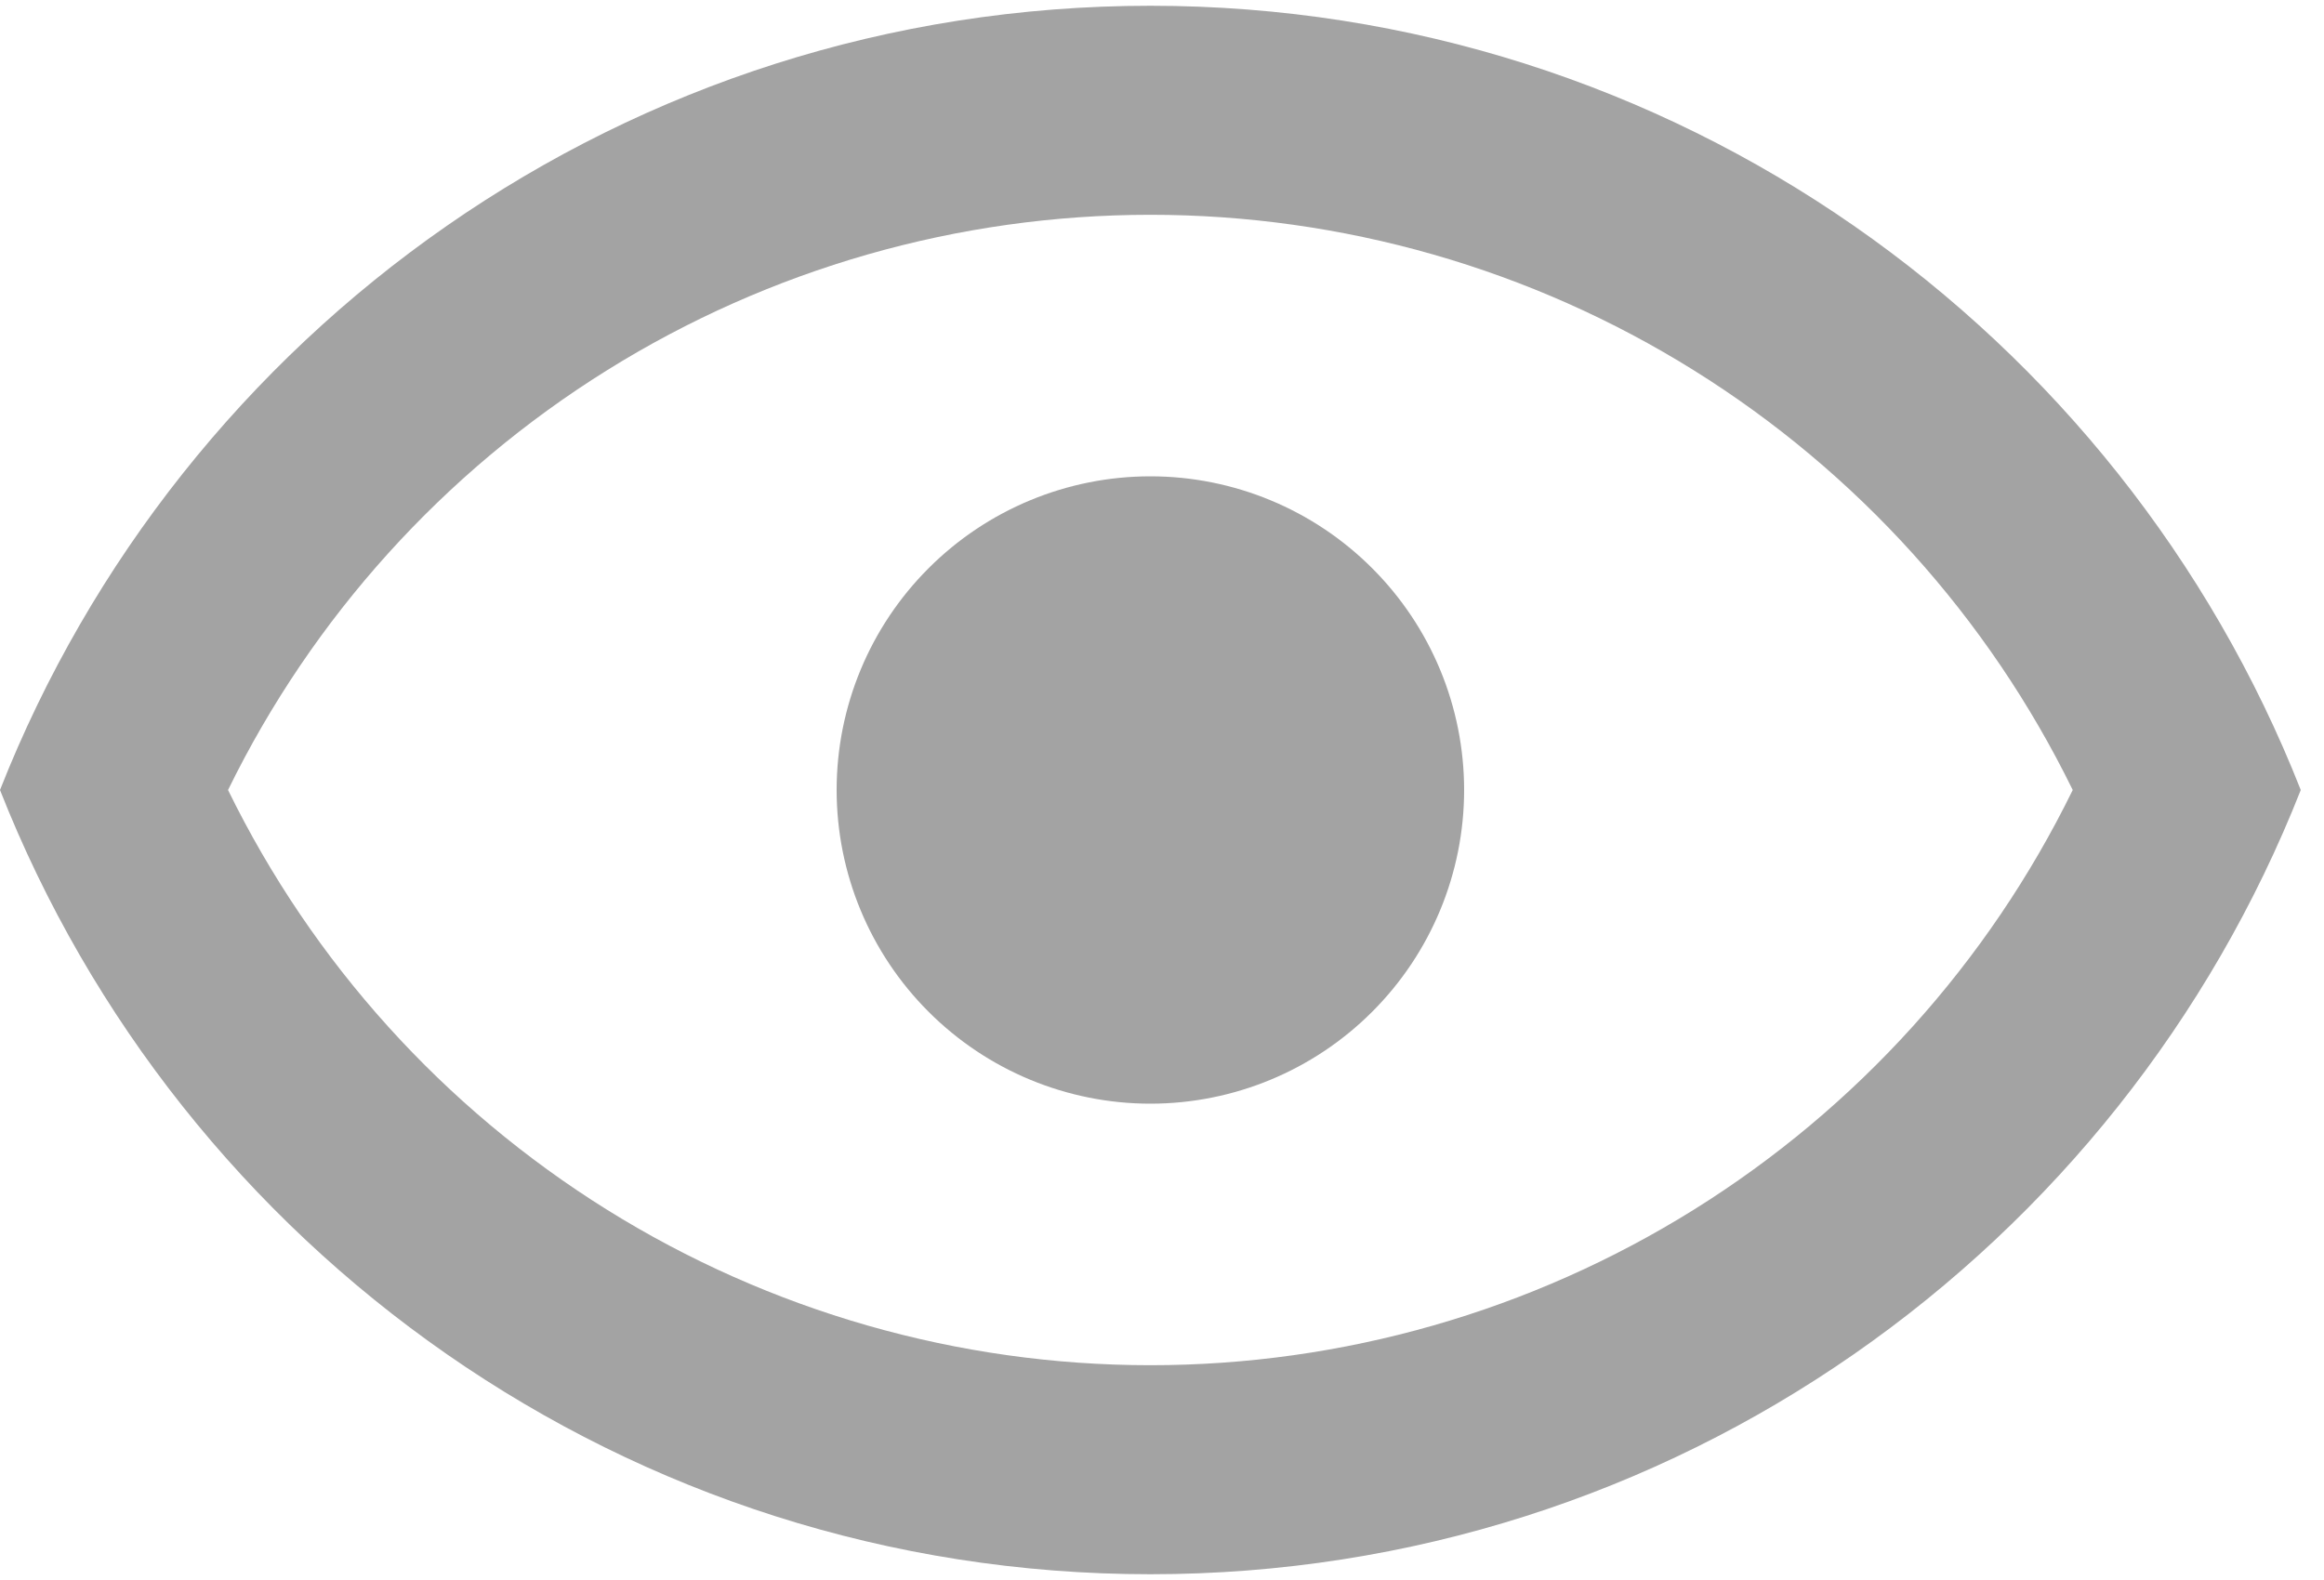 <svg viewBox="0 0 25 17" fill="none" xmlns="http://www.w3.org/2000/svg">
<path d="M12.375 5.125C13.27 5.125 14.129 5.481 14.761 6.114C15.394 6.746 15.75 7.605 15.75 8.5C15.75 9.395 15.394 10.254 14.761 10.886C14.129 11.519 13.27 11.875 12.375 11.875C11.48 11.875 10.621 11.519 9.989 10.886C9.356 10.254 9 9.395 9 8.5C9 7.605 9.356 6.746 9.989 6.114C10.621 5.481 11.48 5.125 12.375 5.125ZM12.375 0.062C18 0.062 22.804 3.561 24.75 8.5C22.804 13.439 18 16.938 12.375 16.938C6.75 16.938 1.946 13.439 0 8.5C1.946 3.561 6.75 0.062 12.375 0.062ZM2.453 8.5C3.362 10.357 4.774 11.921 6.528 13.015C8.282 14.109 10.308 14.689 12.375 14.689C14.442 14.689 16.468 14.109 18.222 13.015C19.976 11.921 21.388 10.357 22.297 8.5C21.388 6.643 19.976 5.079 18.222 3.985C16.468 2.891 14.442 2.311 12.375 2.311C10.308 2.311 8.282 2.891 6.528 3.985C4.774 5.079 3.362 6.643 2.453 8.5Z" fill="#A3A3A3"/>
</svg>
